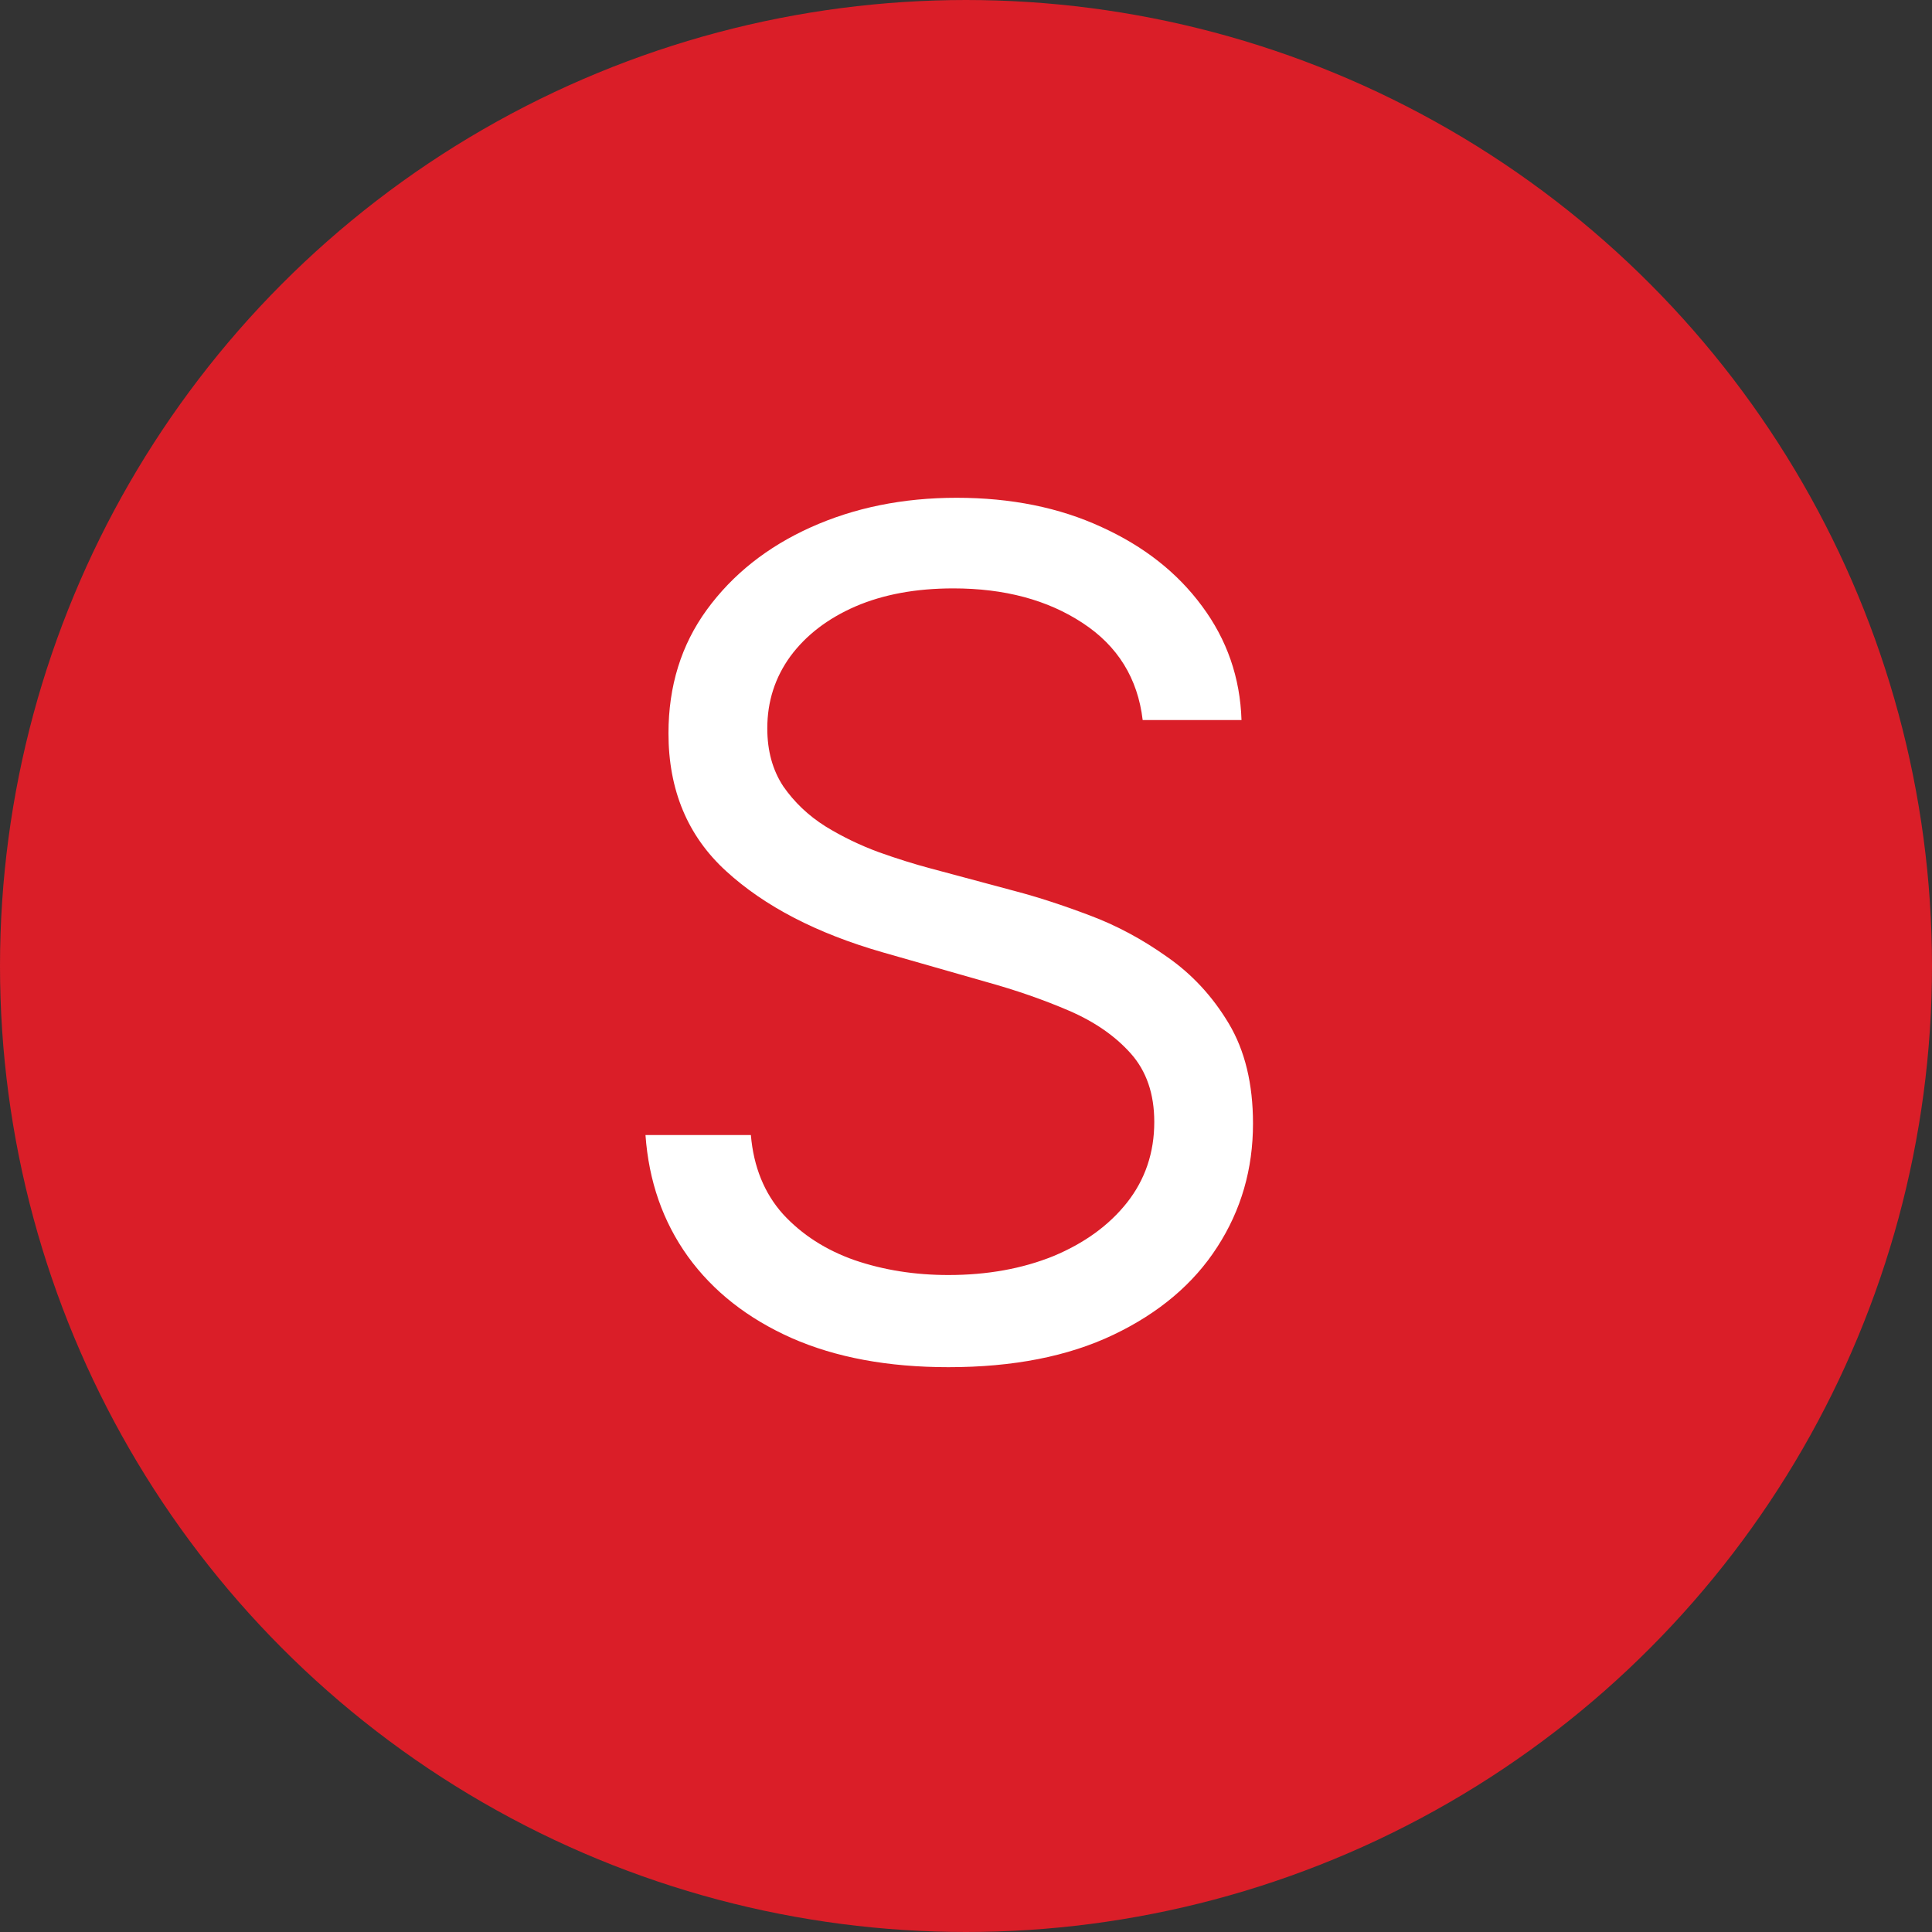 <svg xmlns="http://www.w3.org/2000/svg" width="20" height="20" viewBox="0 0 20 20" fill="none">
  <rect x="0" y="0" width="20" height="20" fill="#333333" stroke="none"/>
  <circle cx="10" cy="10" r="9.5" fill="#DA1E28" stroke="#DA1E28"/>
  <path d="M11.829 7.454C11.778 7.023 11.571 6.687 11.207 6.449C10.844 6.21 10.398 6.091 9.869 6.091C9.483 6.091 9.145 6.153 8.855 6.278C8.568 6.403 8.344 6.575 8.182 6.794C8.023 7.013 7.943 7.261 7.943 7.54C7.943 7.773 7.998 7.973 8.109 8.141C8.223 8.305 8.368 8.443 8.544 8.554C8.72 8.662 8.905 8.751 9.098 8.822C9.291 8.891 9.469 8.946 9.63 8.989L10.517 9.227C10.744 9.287 10.997 9.369 11.275 9.474C11.557 9.579 11.825 9.723 12.081 9.905C12.339 10.084 12.552 10.314 12.72 10.595C12.888 10.876 12.971 11.222 12.971 11.631C12.971 12.102 12.848 12.528 12.601 12.909C12.356 13.29 11.998 13.592 11.527 13.817C11.058 14.041 10.489 14.153 9.818 14.153C9.193 14.153 8.652 14.053 8.194 13.851C7.74 13.649 7.382 13.368 7.121 13.007C6.862 12.646 6.716 12.227 6.682 11.75H7.773C7.801 12.079 7.912 12.352 8.105 12.568C8.301 12.781 8.548 12.94 8.846 13.045C9.148 13.148 9.471 13.199 9.818 13.199C10.221 13.199 10.584 13.133 10.905 13.003C11.226 12.869 11.48 12.685 11.667 12.449C11.855 12.21 11.949 11.932 11.949 11.614C11.949 11.324 11.868 11.088 11.706 10.906C11.544 10.724 11.331 10.577 11.067 10.463C10.802 10.349 10.517 10.25 10.21 10.165L9.136 9.858C8.454 9.662 7.915 9.382 7.517 9.018C7.119 8.655 6.92 8.179 6.92 7.591C6.92 7.102 7.052 6.676 7.317 6.312C7.584 5.946 7.942 5.662 8.39 5.46C8.842 5.256 9.346 5.153 9.903 5.153C10.466 5.153 10.966 5.254 11.403 5.456C11.841 5.655 12.187 5.927 12.443 6.274C12.701 6.621 12.838 7.014 12.852 7.454H11.829Z" fill="white"/>
</svg>